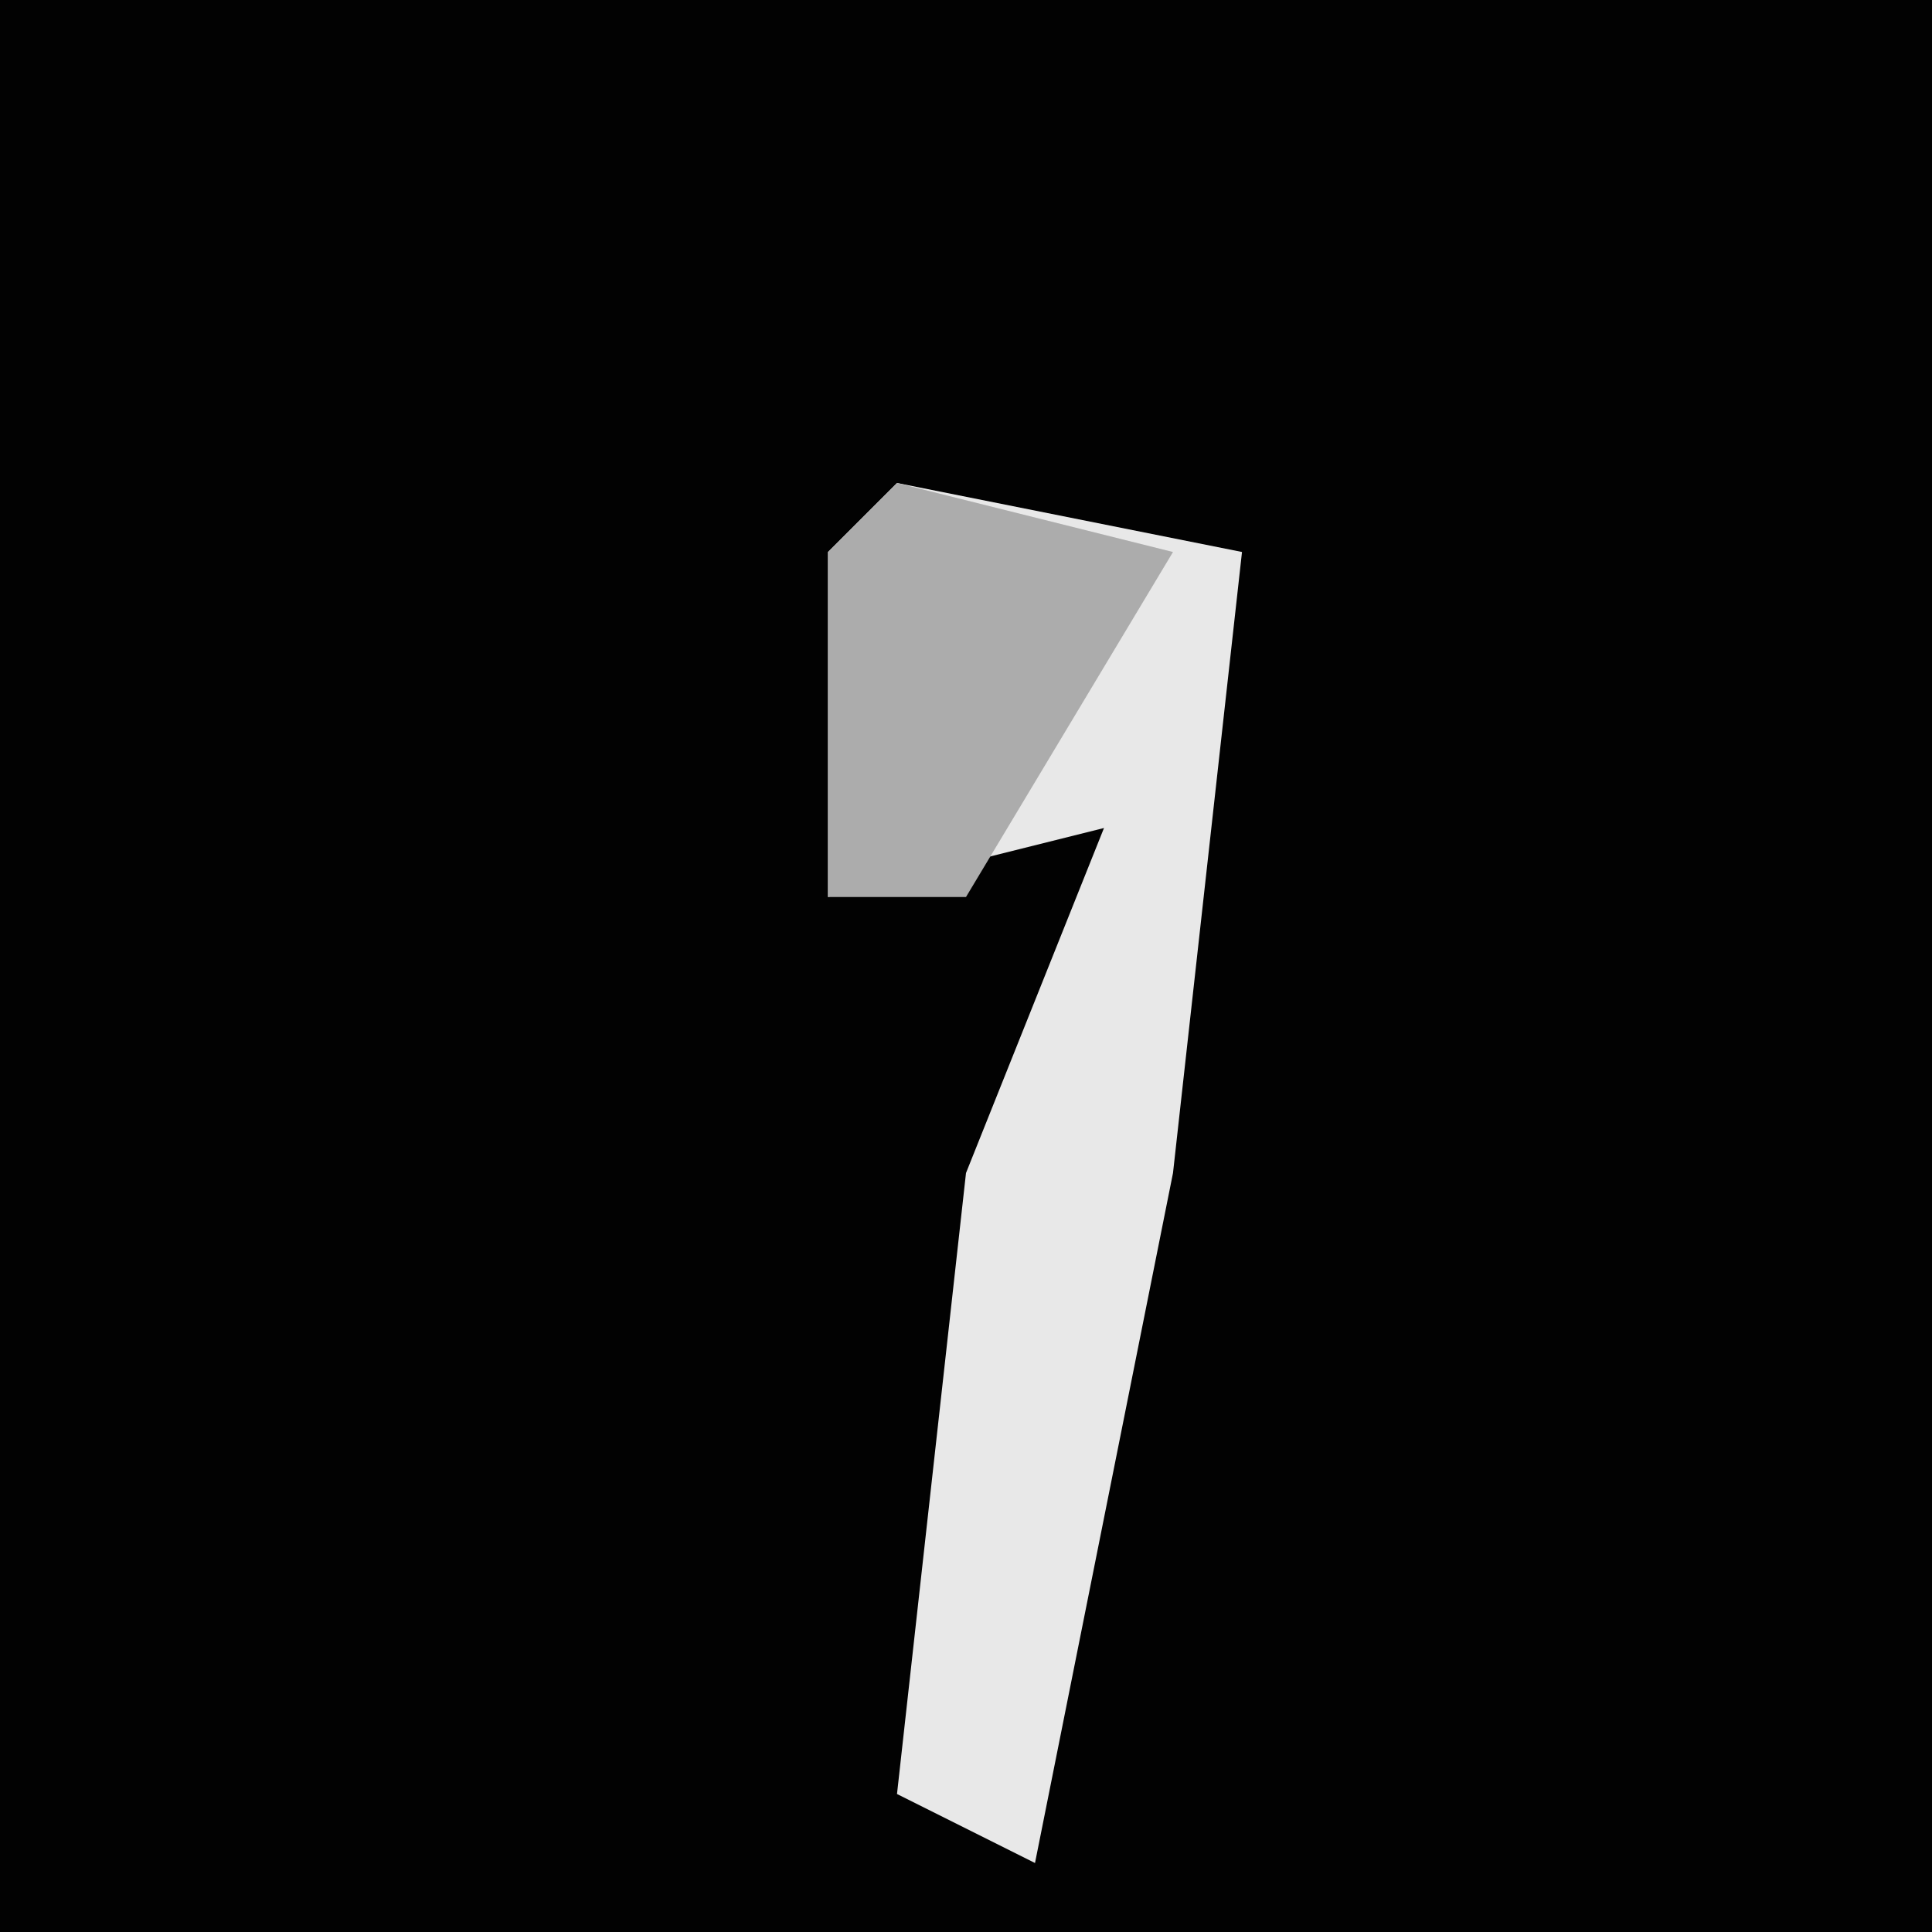 <?xml version="1.0" encoding="UTF-8"?>
<svg version="1.1" xmlns="http://www.w3.org/2000/svg" width="28" height="28">
<path d="M0,0 L28,0 L28,28 L0,28 Z " fill="#020202" transform="translate(0,0)"/>
<path d="M0,0 L5,1 L4,10 L2,20 L0,19 L1,10 L3,5 L-1,6 L-1,1 Z " fill="#E8E8E8" transform="translate(13,7)"/>
<path d="M0,0 L4,1 L1,6 L-1,6 L-1,1 Z " fill="#ACACAC" transform="translate(13,7)"/>
</svg>
